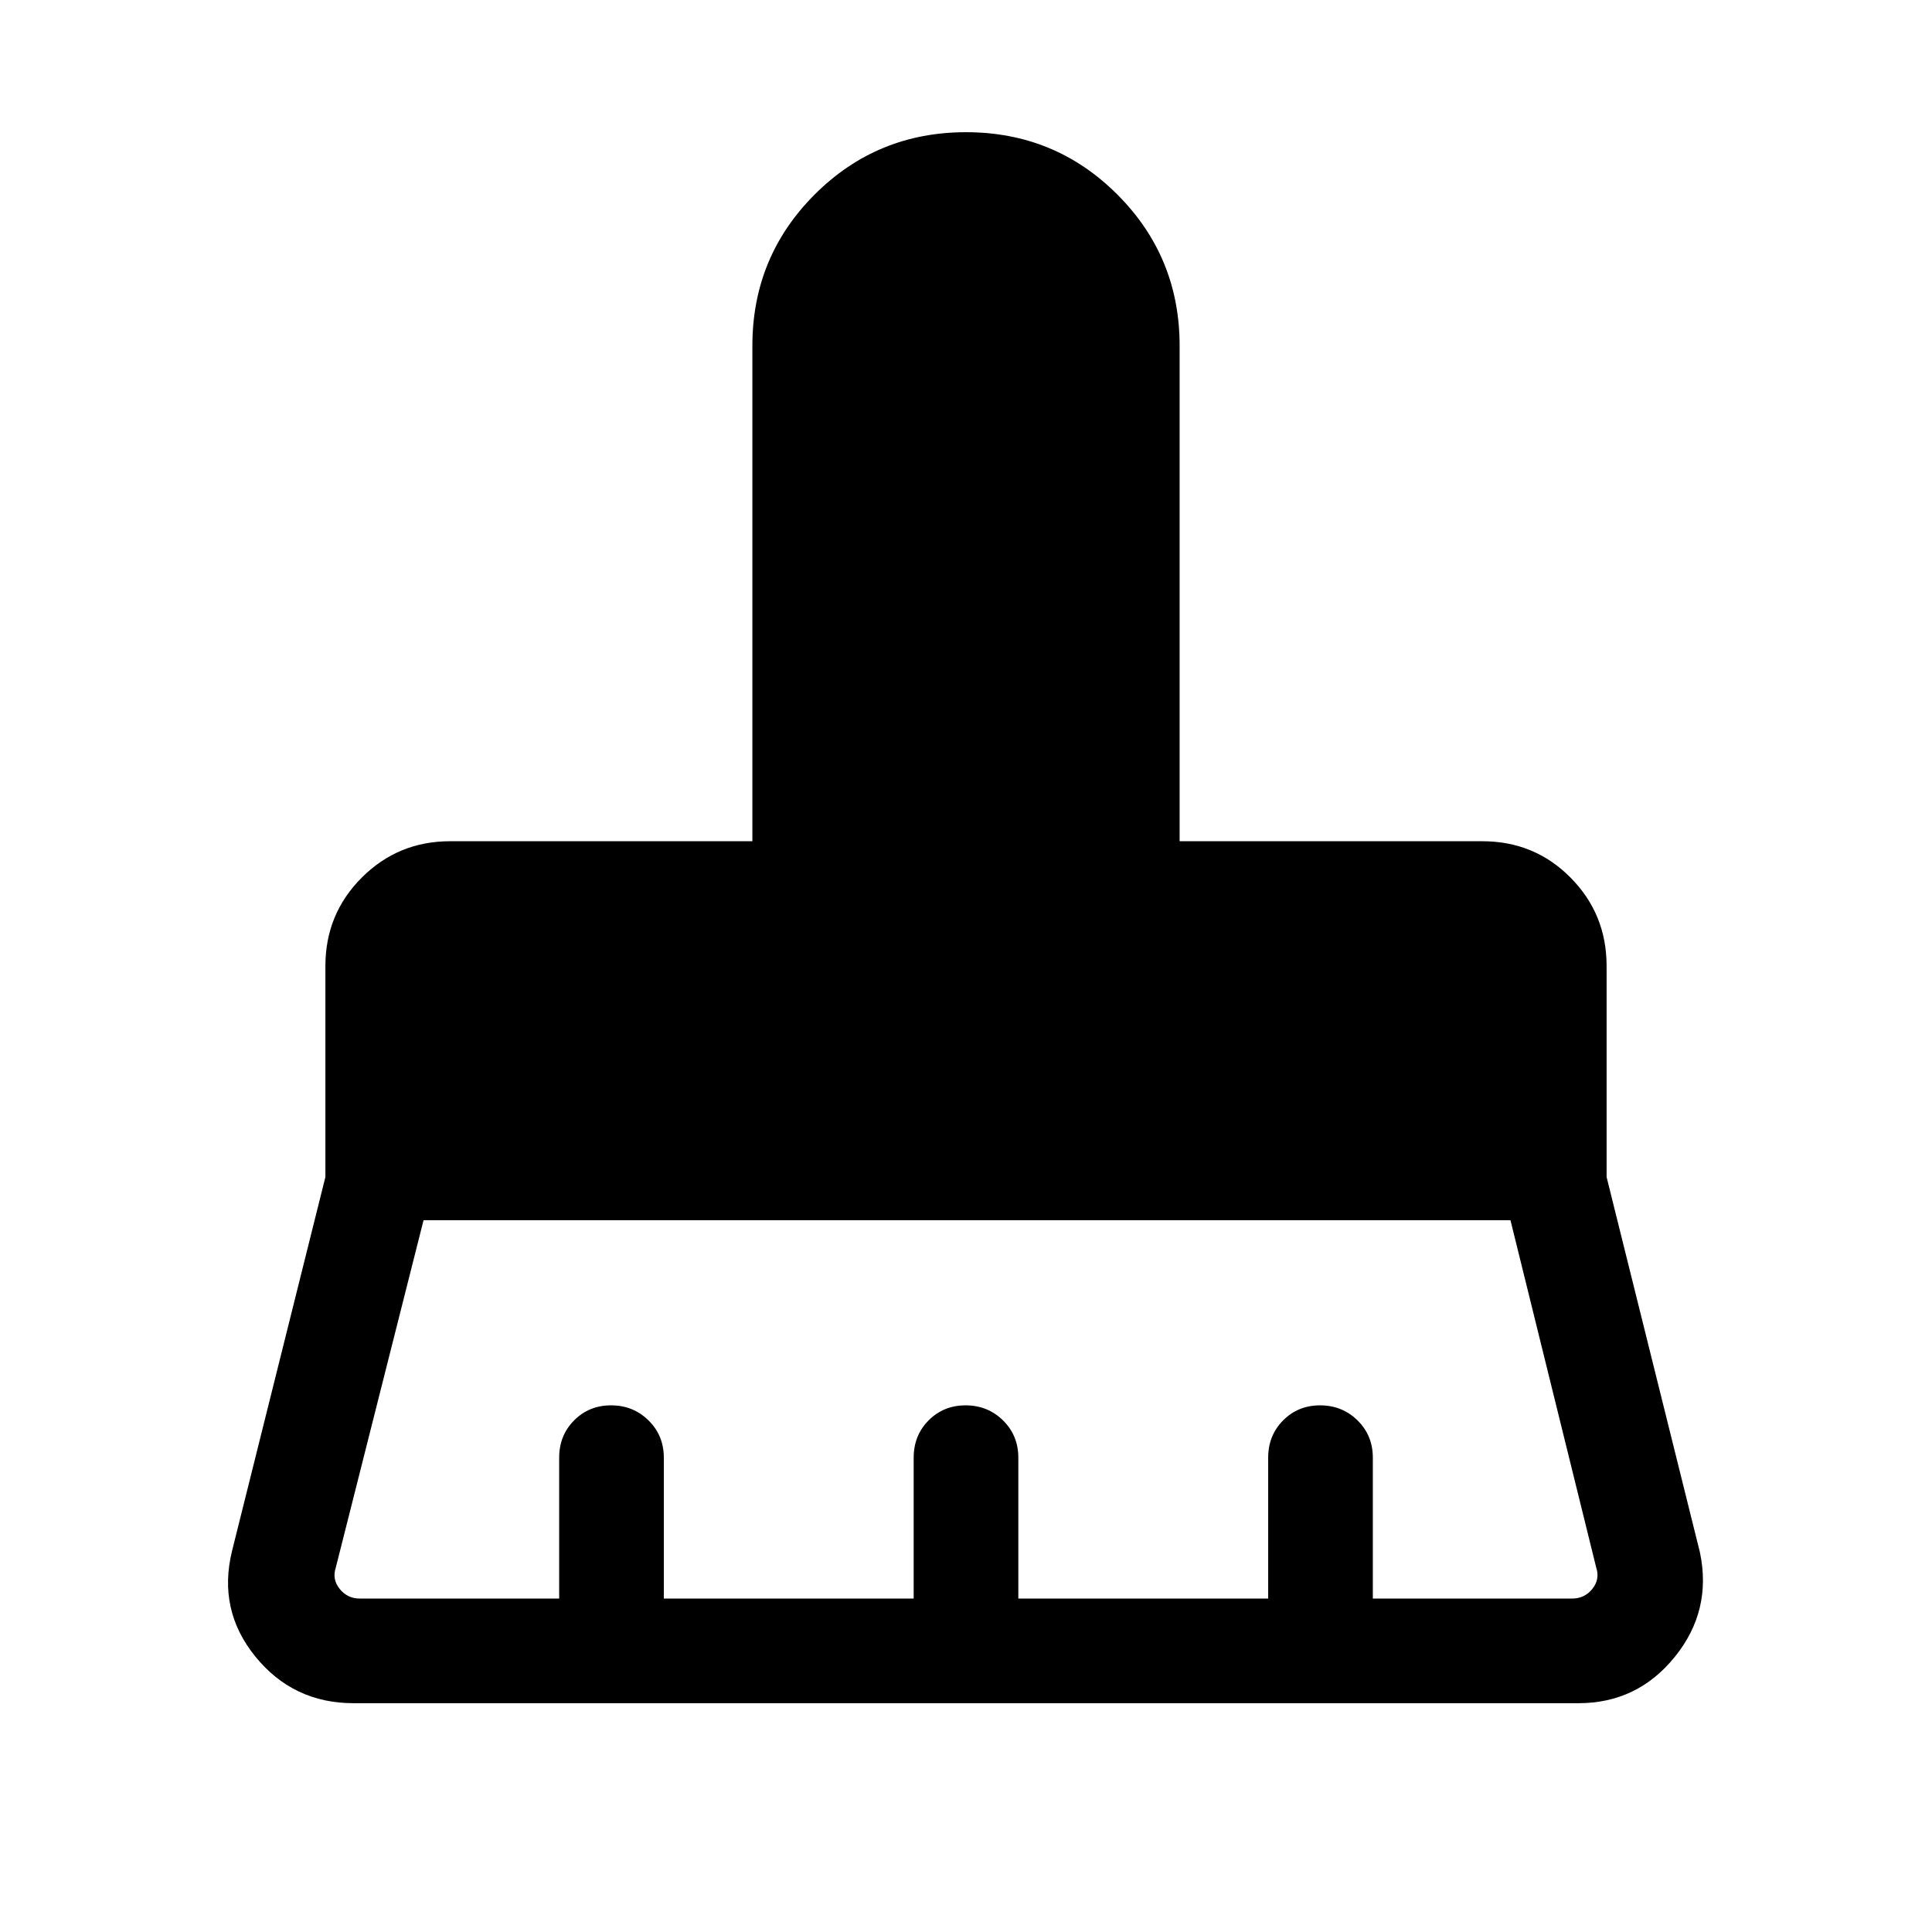 <svg xmlns="http://www.w3.org/2000/svg" height="20" viewBox="0 -960 960 960" width="20"><path d="M178.77-165.69h99.08v-70q0-11.05 7.42-18.53 7.41-7.47 18.38-7.47 10.97 0 18.58 7.47 7.62 7.48 7.62 18.53v70H454v-70q0-11.05 7.42-18.53 7.42-7.47 18.38-7.47 10.97 0 18.58 7.47 7.62 7.48 7.62 18.53v70h124.15v-70q0-11.05 7.42-18.53 7.42-7.47 18.39-7.47 10.96 0 18.58 7.47 7.61 7.48 7.61 18.53v70h99.08q6.15 0 10-4.81 3.85-4.81 1.92-10.58l-42.61-172.61H210.46l-43.61 172.61q-1.93 5.77 1.92 10.58 3.85 4.81 10 4.81Zm605.54 52H175.69q-29.96 0-48.79-23.16-18.82-23.15-11.59-52.54l46.38-185.76V-480q0-25.85 18.08-43.93Q197.84-542 223.69-542h150.16v-246.15q0-44.23 30.96-75.2 30.96-30.96 75.19-30.96t75.19 30.96q30.96 30.97 30.96 75.2V-542h150.41q25.9 0 43.82 18.07 17.93 18.08 17.93 43.93v104.85l46.38 186.53q6.08 29-12.54 51.97-18.61 22.96-47.84 22.96Z"/></svg>